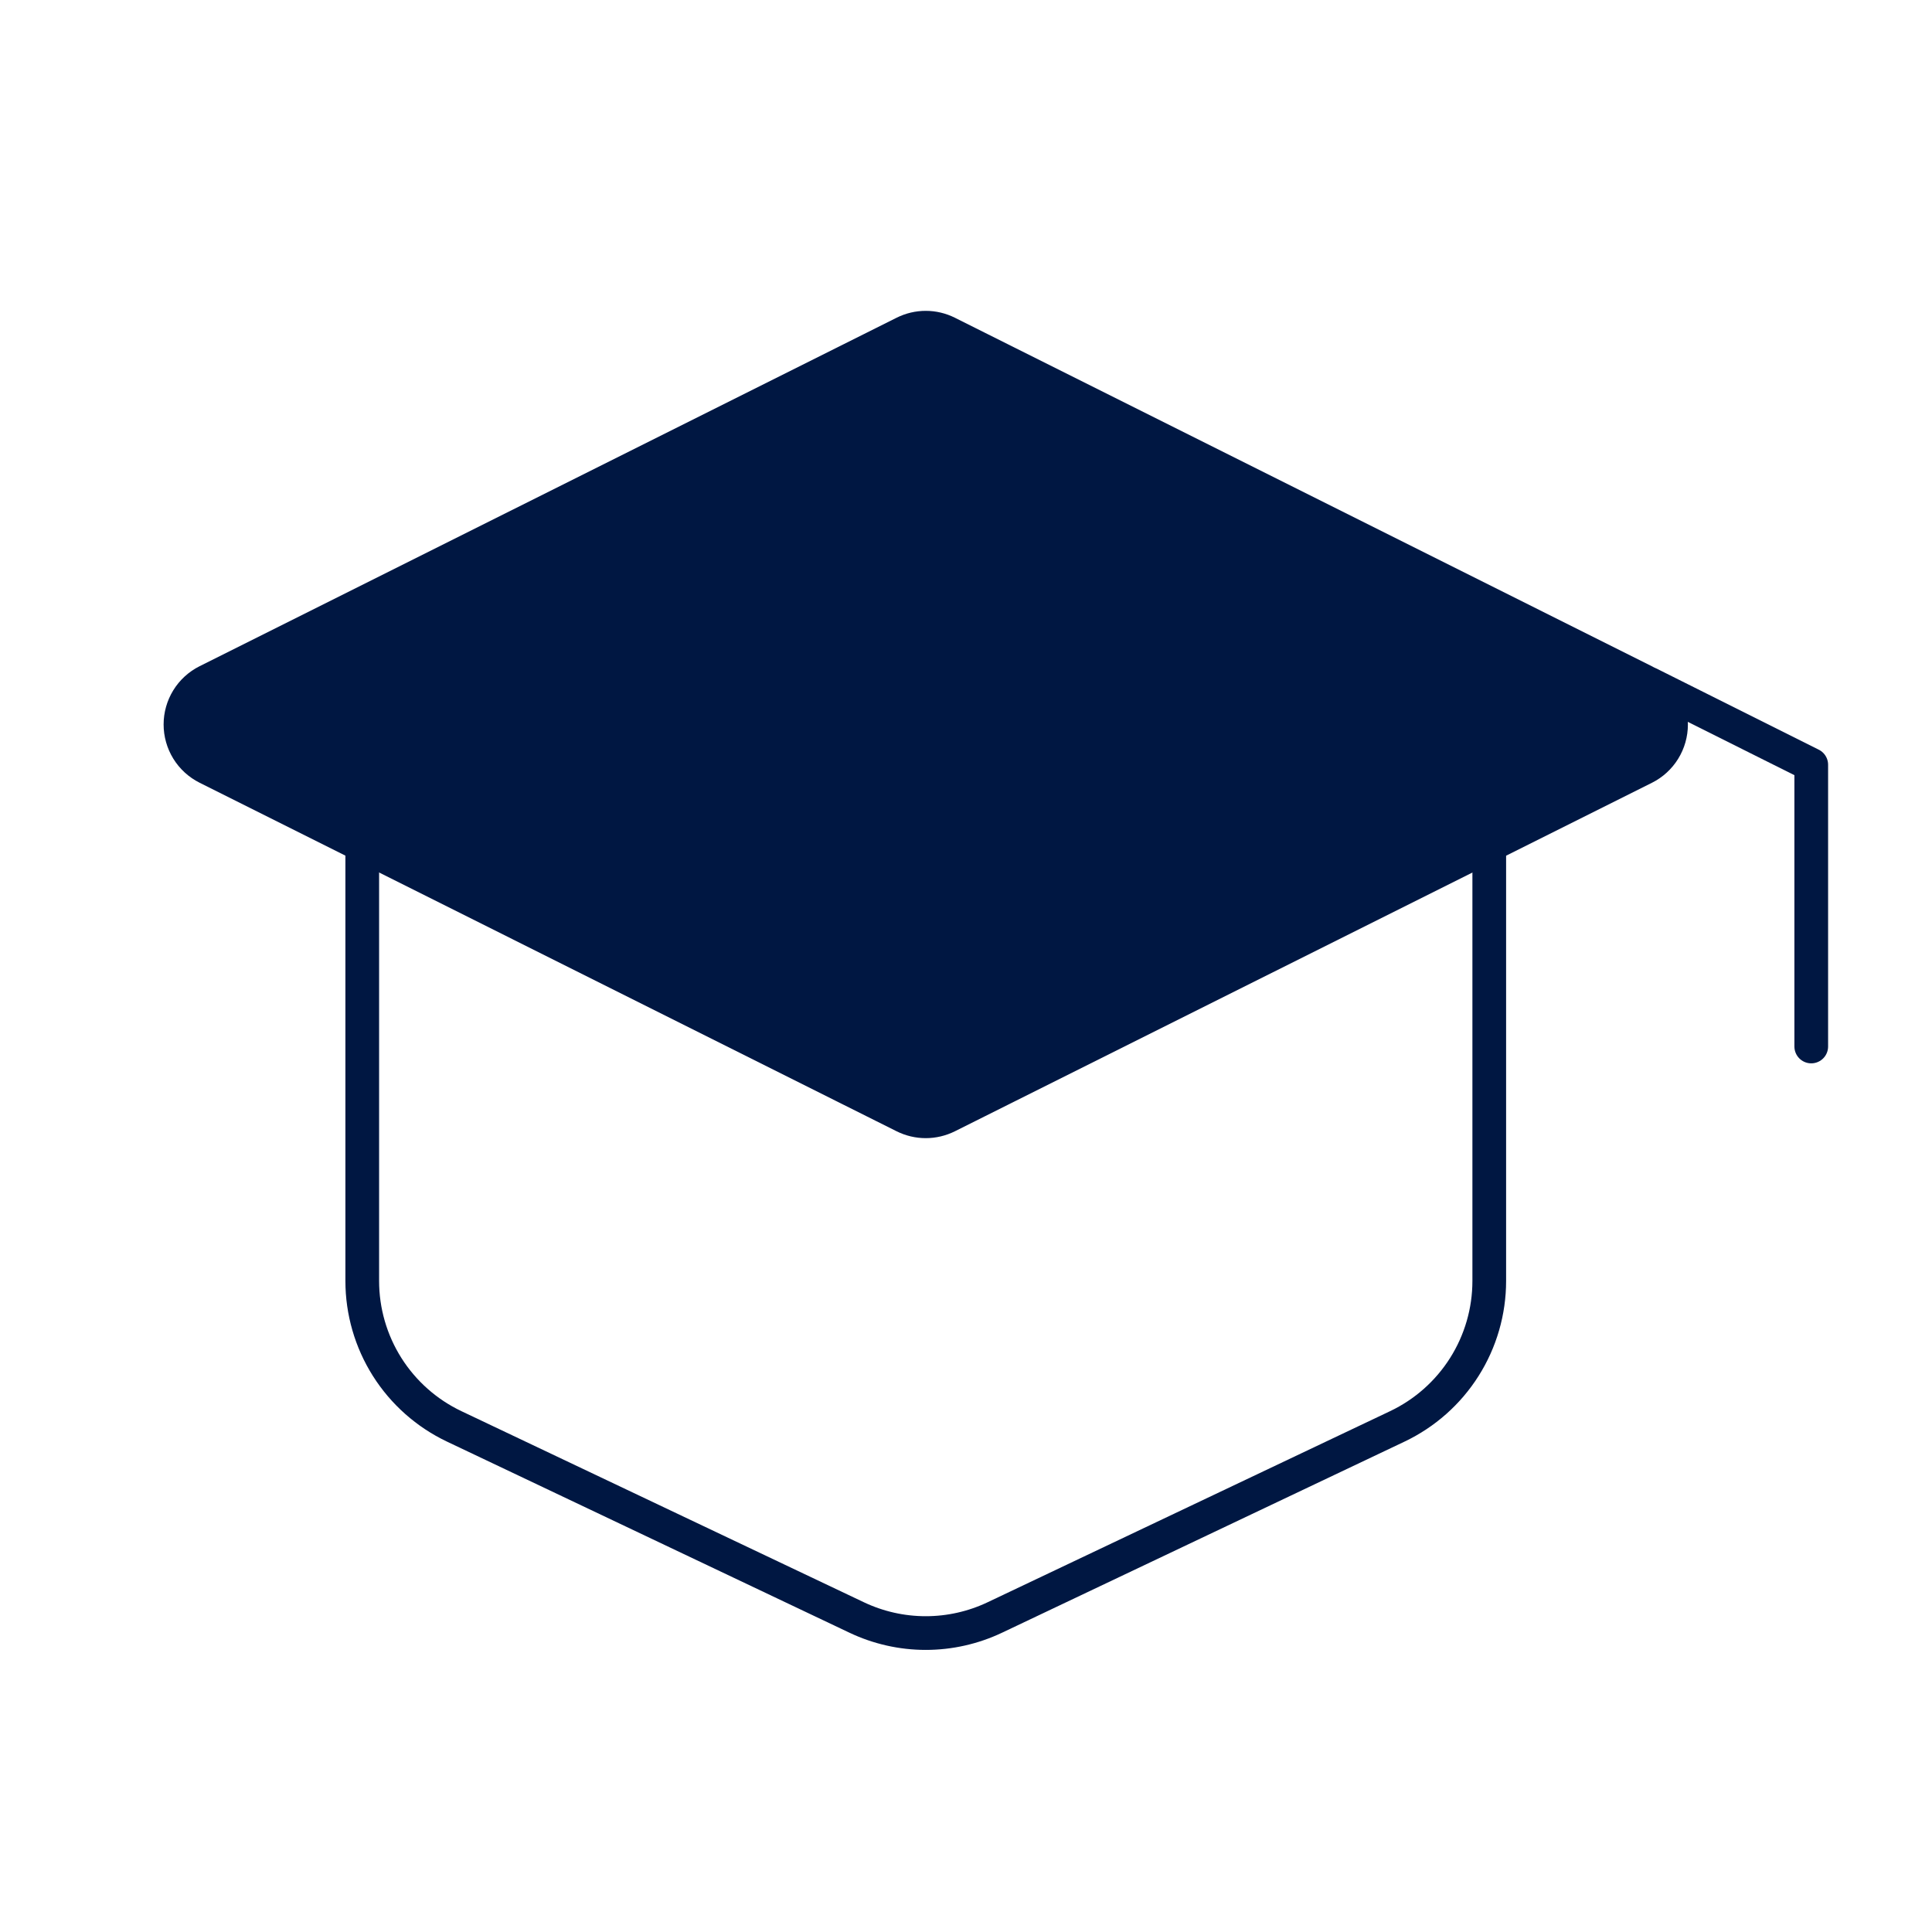 <svg width="86" height="86" viewBox="0 0 86 86" fill="none" xmlns="http://www.w3.org/2000/svg">
<path d="M9.22 30.326L40.248 14.814C40.546 14.665 40.875 14.587 41.208 14.587C41.542 14.587 41.87 14.665 42.169 14.814L73.197 30.329C73.554 30.508 73.854 30.782 74.063 31.122C74.273 31.462 74.384 31.853 74.384 32.252C74.384 32.651 74.273 33.042 74.063 33.382C73.854 33.721 73.554 33.996 73.197 34.174L42.169 49.687C41.87 49.835 41.542 49.913 41.208 49.913C40.875 49.913 40.546 49.835 40.248 49.687L9.22 34.171C8.863 33.992 8.563 33.718 8.353 33.378C8.144 33.038 8.033 32.647 8.033 32.248C8.033 31.849 8.144 31.458 8.353 31.119C8.563 30.779 8.863 30.505 9.22 30.326Z" fill="#001742" stroke="#001742" stroke-width="1.5" stroke-linecap="round" stroke-linejoin="round"/>
<path d="M80.625 46.583V34.042L73.458 30.458M16.125 37.625V57.018C16.125 58.374 16.509 59.702 17.233 60.848C17.958 61.994 18.992 62.911 20.217 63.493L38.134 72C39.095 72.456 40.145 72.693 41.208 72.693C42.272 72.693 43.322 72.456 44.283 72L62.2 63.493C63.424 62.911 64.459 61.994 65.183 60.848C65.908 59.702 66.292 58.374 66.292 57.018V37.625" stroke="#001742" stroke-width="1.5" stroke-linecap="round" stroke-linejoin="round"/>
</svg>
